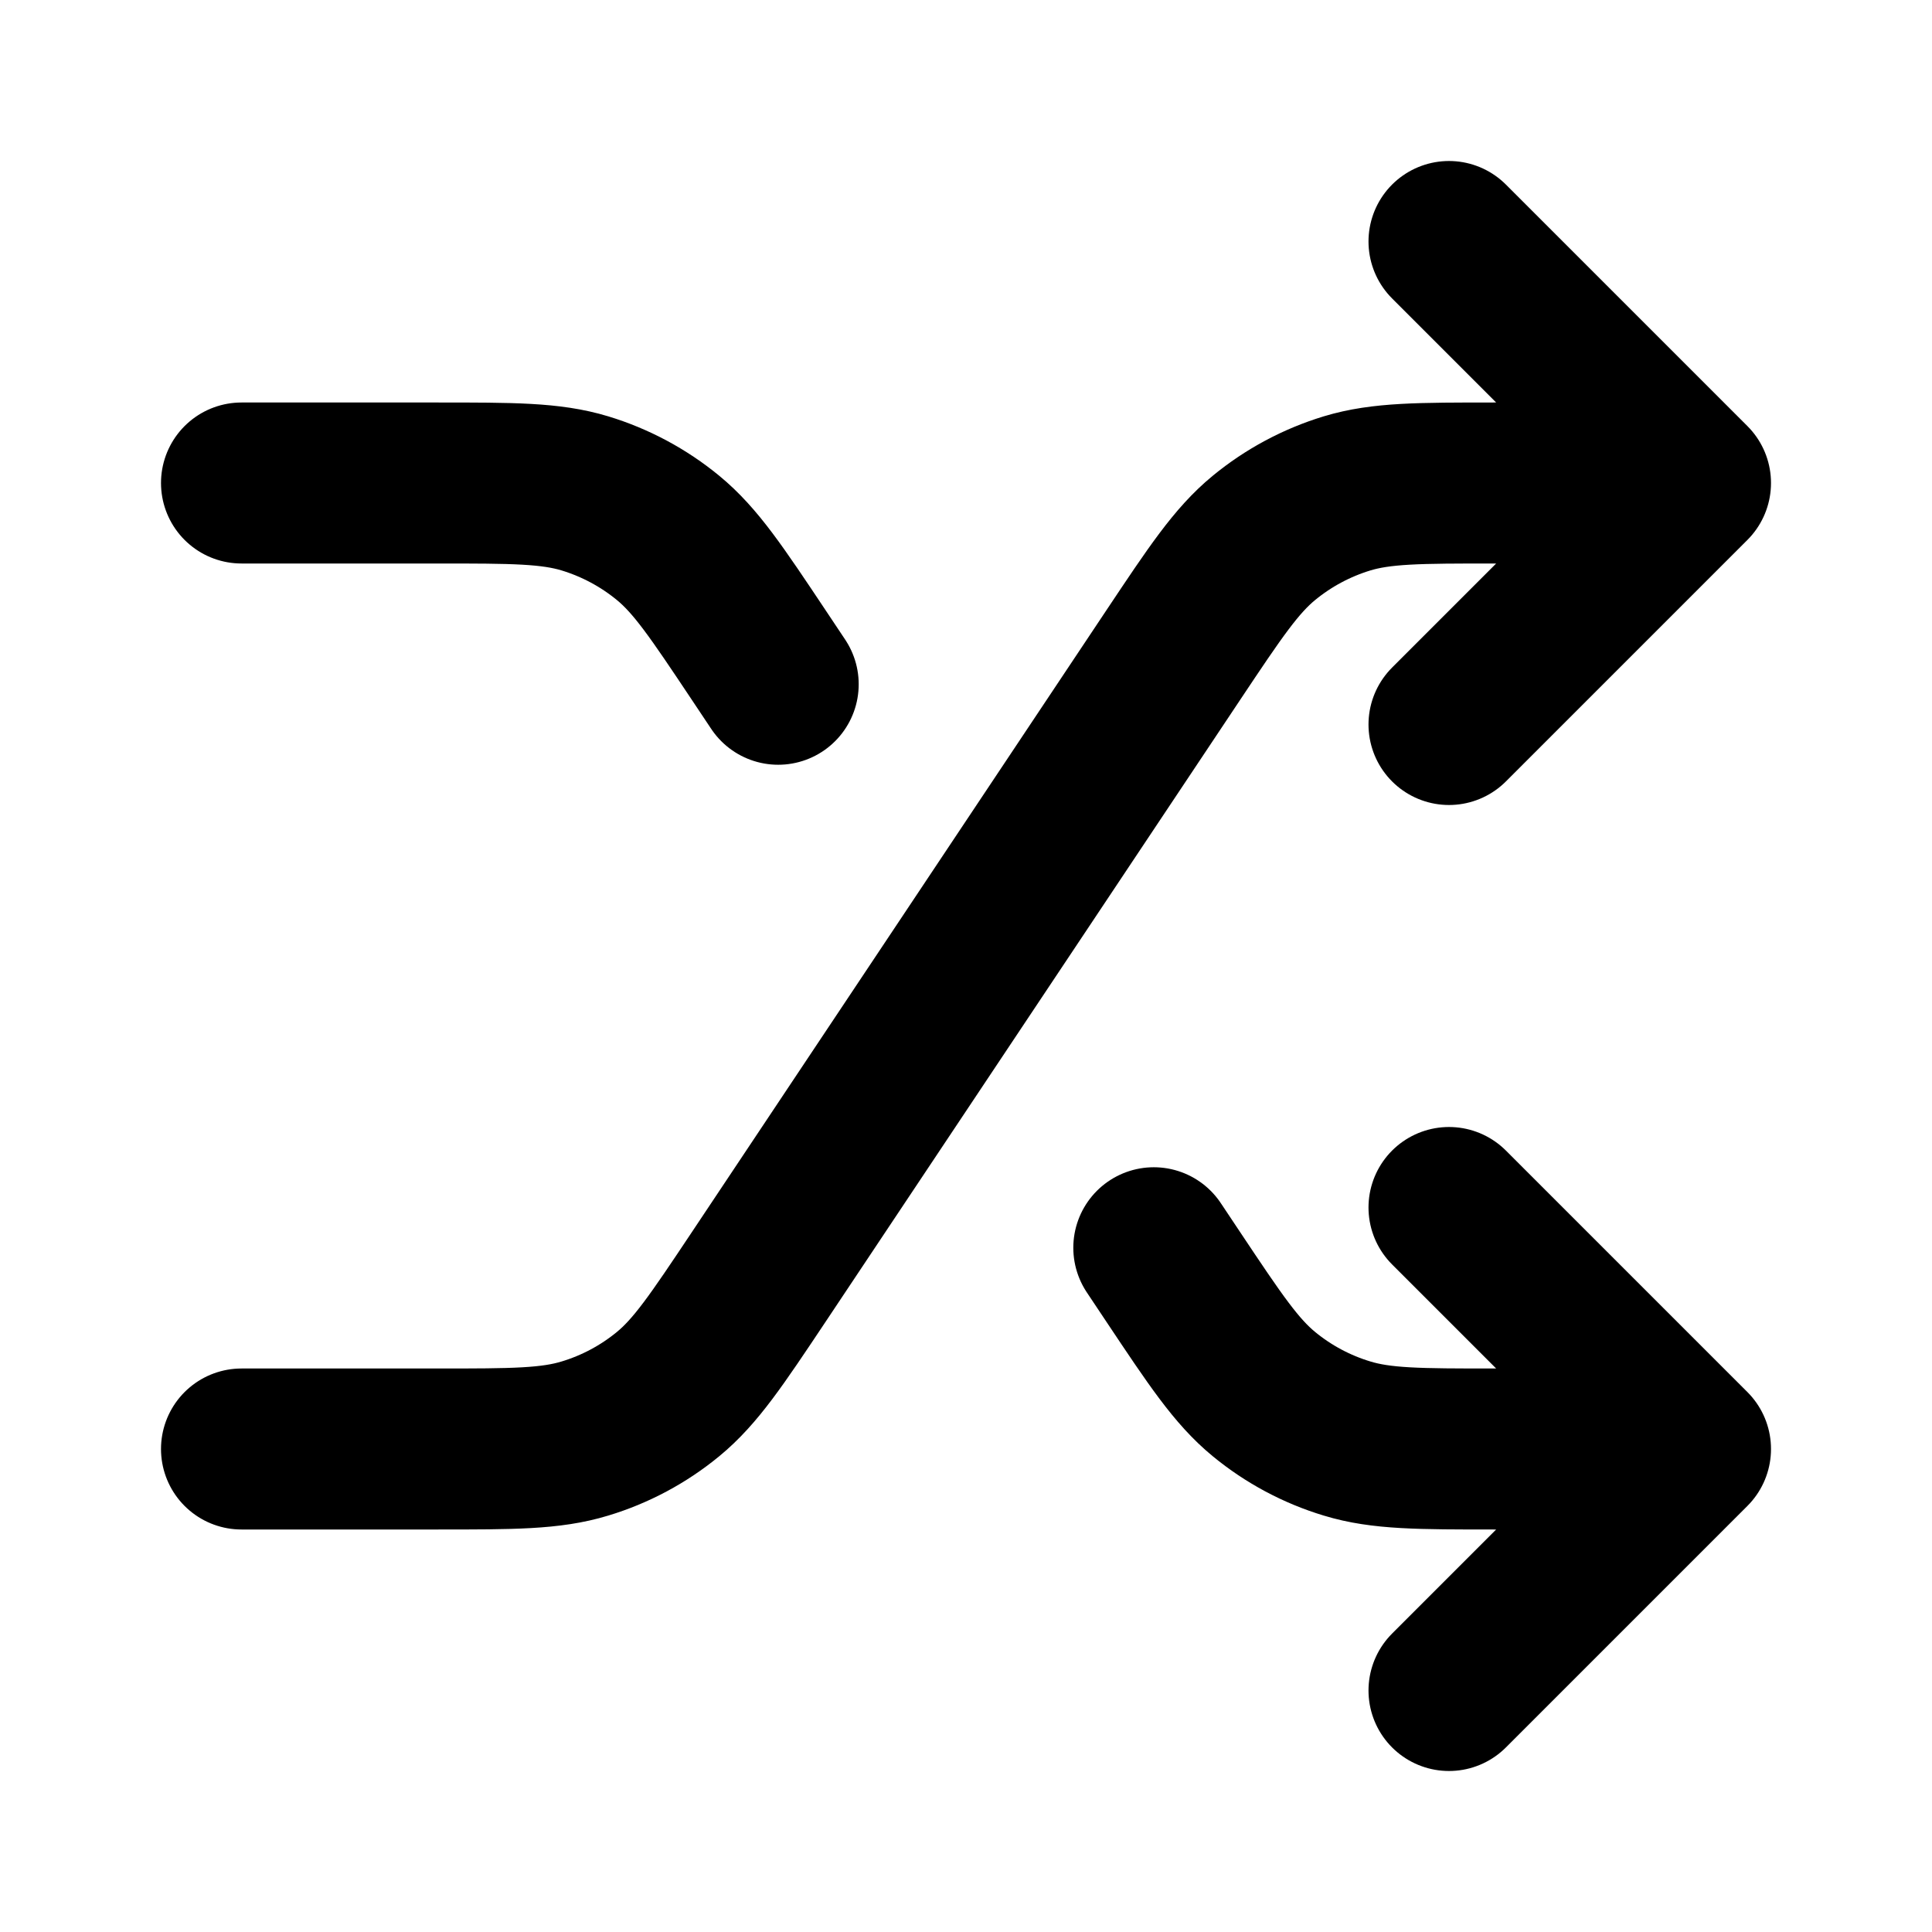<svg width="100%" height="100%" viewBox="0 0 24 24" fill="none" xmlns="http://www.w3.org/2000/svg">
 <path d="M18 15L21 18M21 18L18 21M21 18H18.569C17.63 18 17.16 18 16.734 17.87C16.356 17.756 16.005 17.568 15.701 17.318C15.357 17.035 15.096 16.644 14.575 15.863L14.333 15.5M18 3L21 6M21 6L18 9M21 6H18.569C17.63 6 17.16 6 16.734 6.129C16.356 6.244 16.005 6.432 15.701 6.682C15.357 6.965 15.096 7.356 14.575 8.137L9.425 15.863C8.904 16.644 8.643 17.035 8.299 17.318C7.995 17.568 7.644 17.756 7.266 17.87C6.84 18 6.37 18 5.431 18H3M3 6H5.431C6.37 6 6.84 6 7.266 6.129C7.644 6.244 7.995 6.432 8.299 6.682C8.643 6.965 8.904 7.356 9.425 8.137L9.667 8.5" stroke="currentColor" stroke-width="2" stroke-linecap="round" stroke-linejoin="round"/>
 </svg>